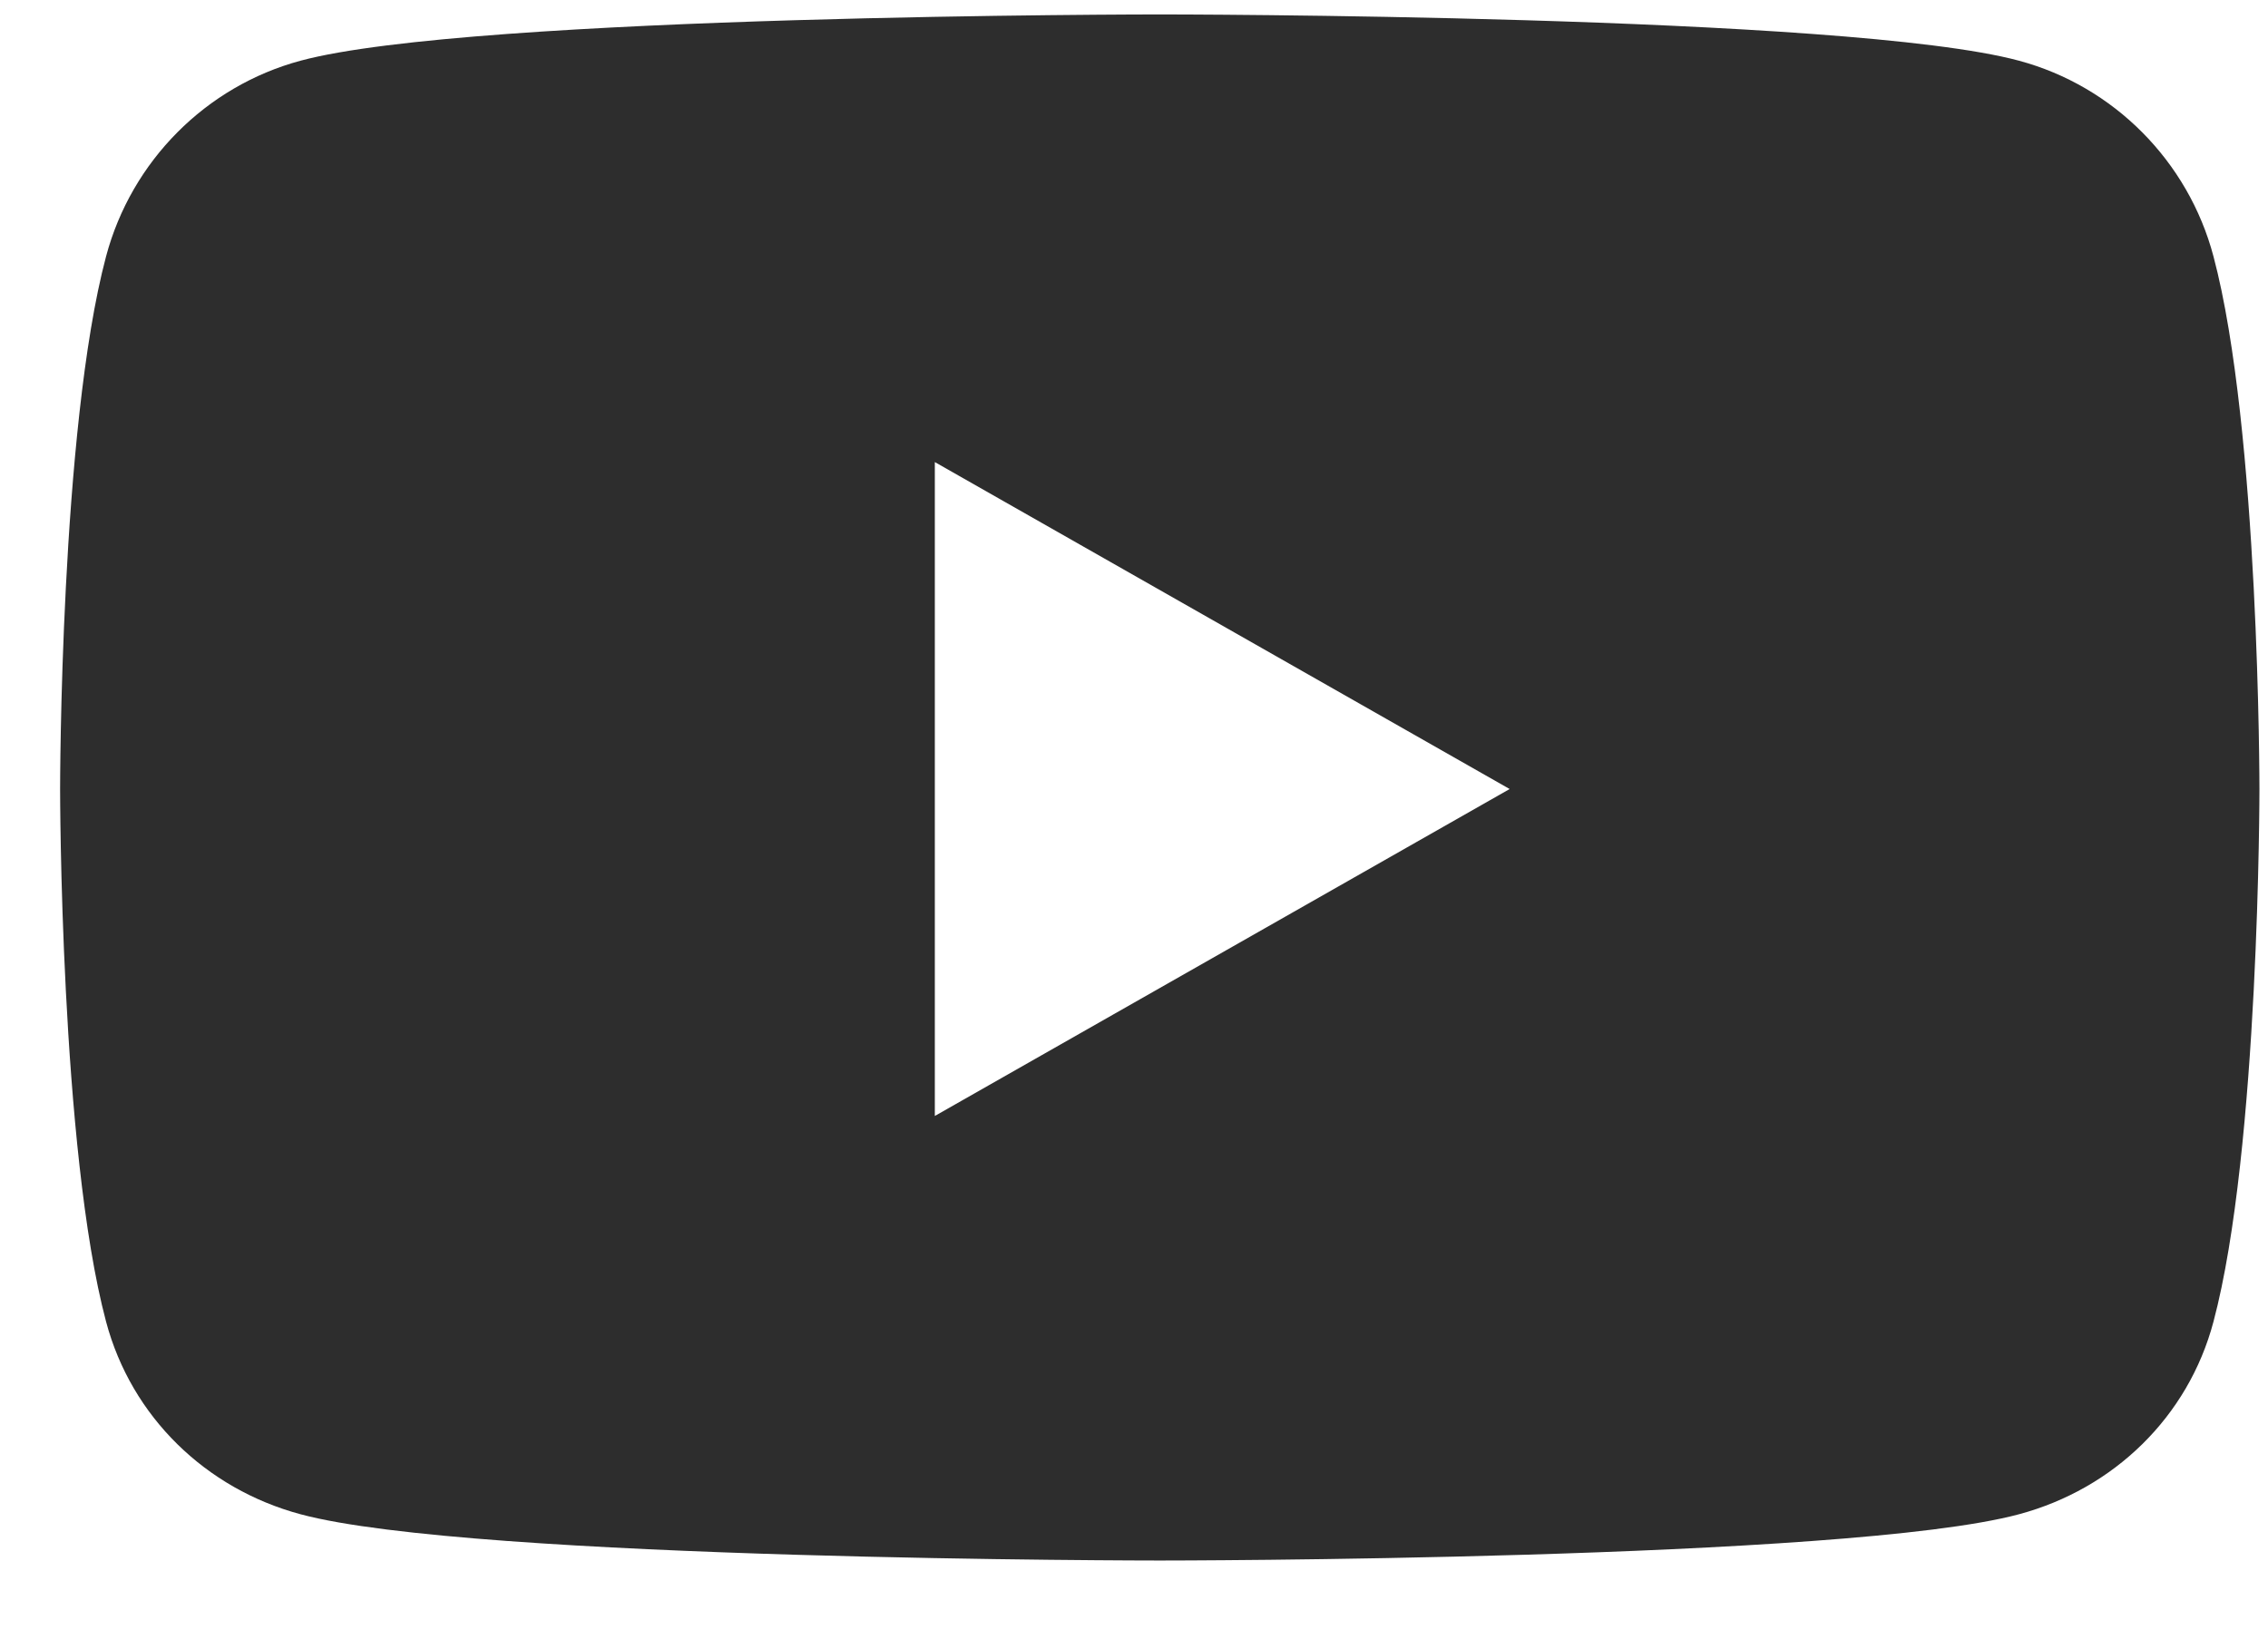 <svg width="22" height="16" viewBox="0 0 22 16" fill="none" xmlns="http://www.w3.org/2000/svg">
<path d="M21.471 2.487C21.226 1.563 20.503 0.836 19.585 0.589C17.921 0.14 11.25 0.14 11.25 0.14C11.25 0.14 4.579 0.14 2.915 0.589C1.998 0.836 1.275 1.563 1.029 2.487C0.583 4.162 0.583 7.655 0.583 7.655C0.583 7.655 0.583 11.149 1.029 12.823C1.275 13.747 1.998 14.445 2.915 14.691C4.579 15.14 11.25 15.14 11.25 15.14C11.25 15.14 17.921 15.14 19.585 14.691C20.503 14.445 21.226 13.747 21.471 12.823C21.917 11.149 21.917 7.655 21.917 7.655C21.917 7.655 21.917 4.162 21.471 2.487ZM9.068 10.827V4.483L14.644 7.655L9.068 10.827Z" fill="#2D2D2D"/>
</svg>
